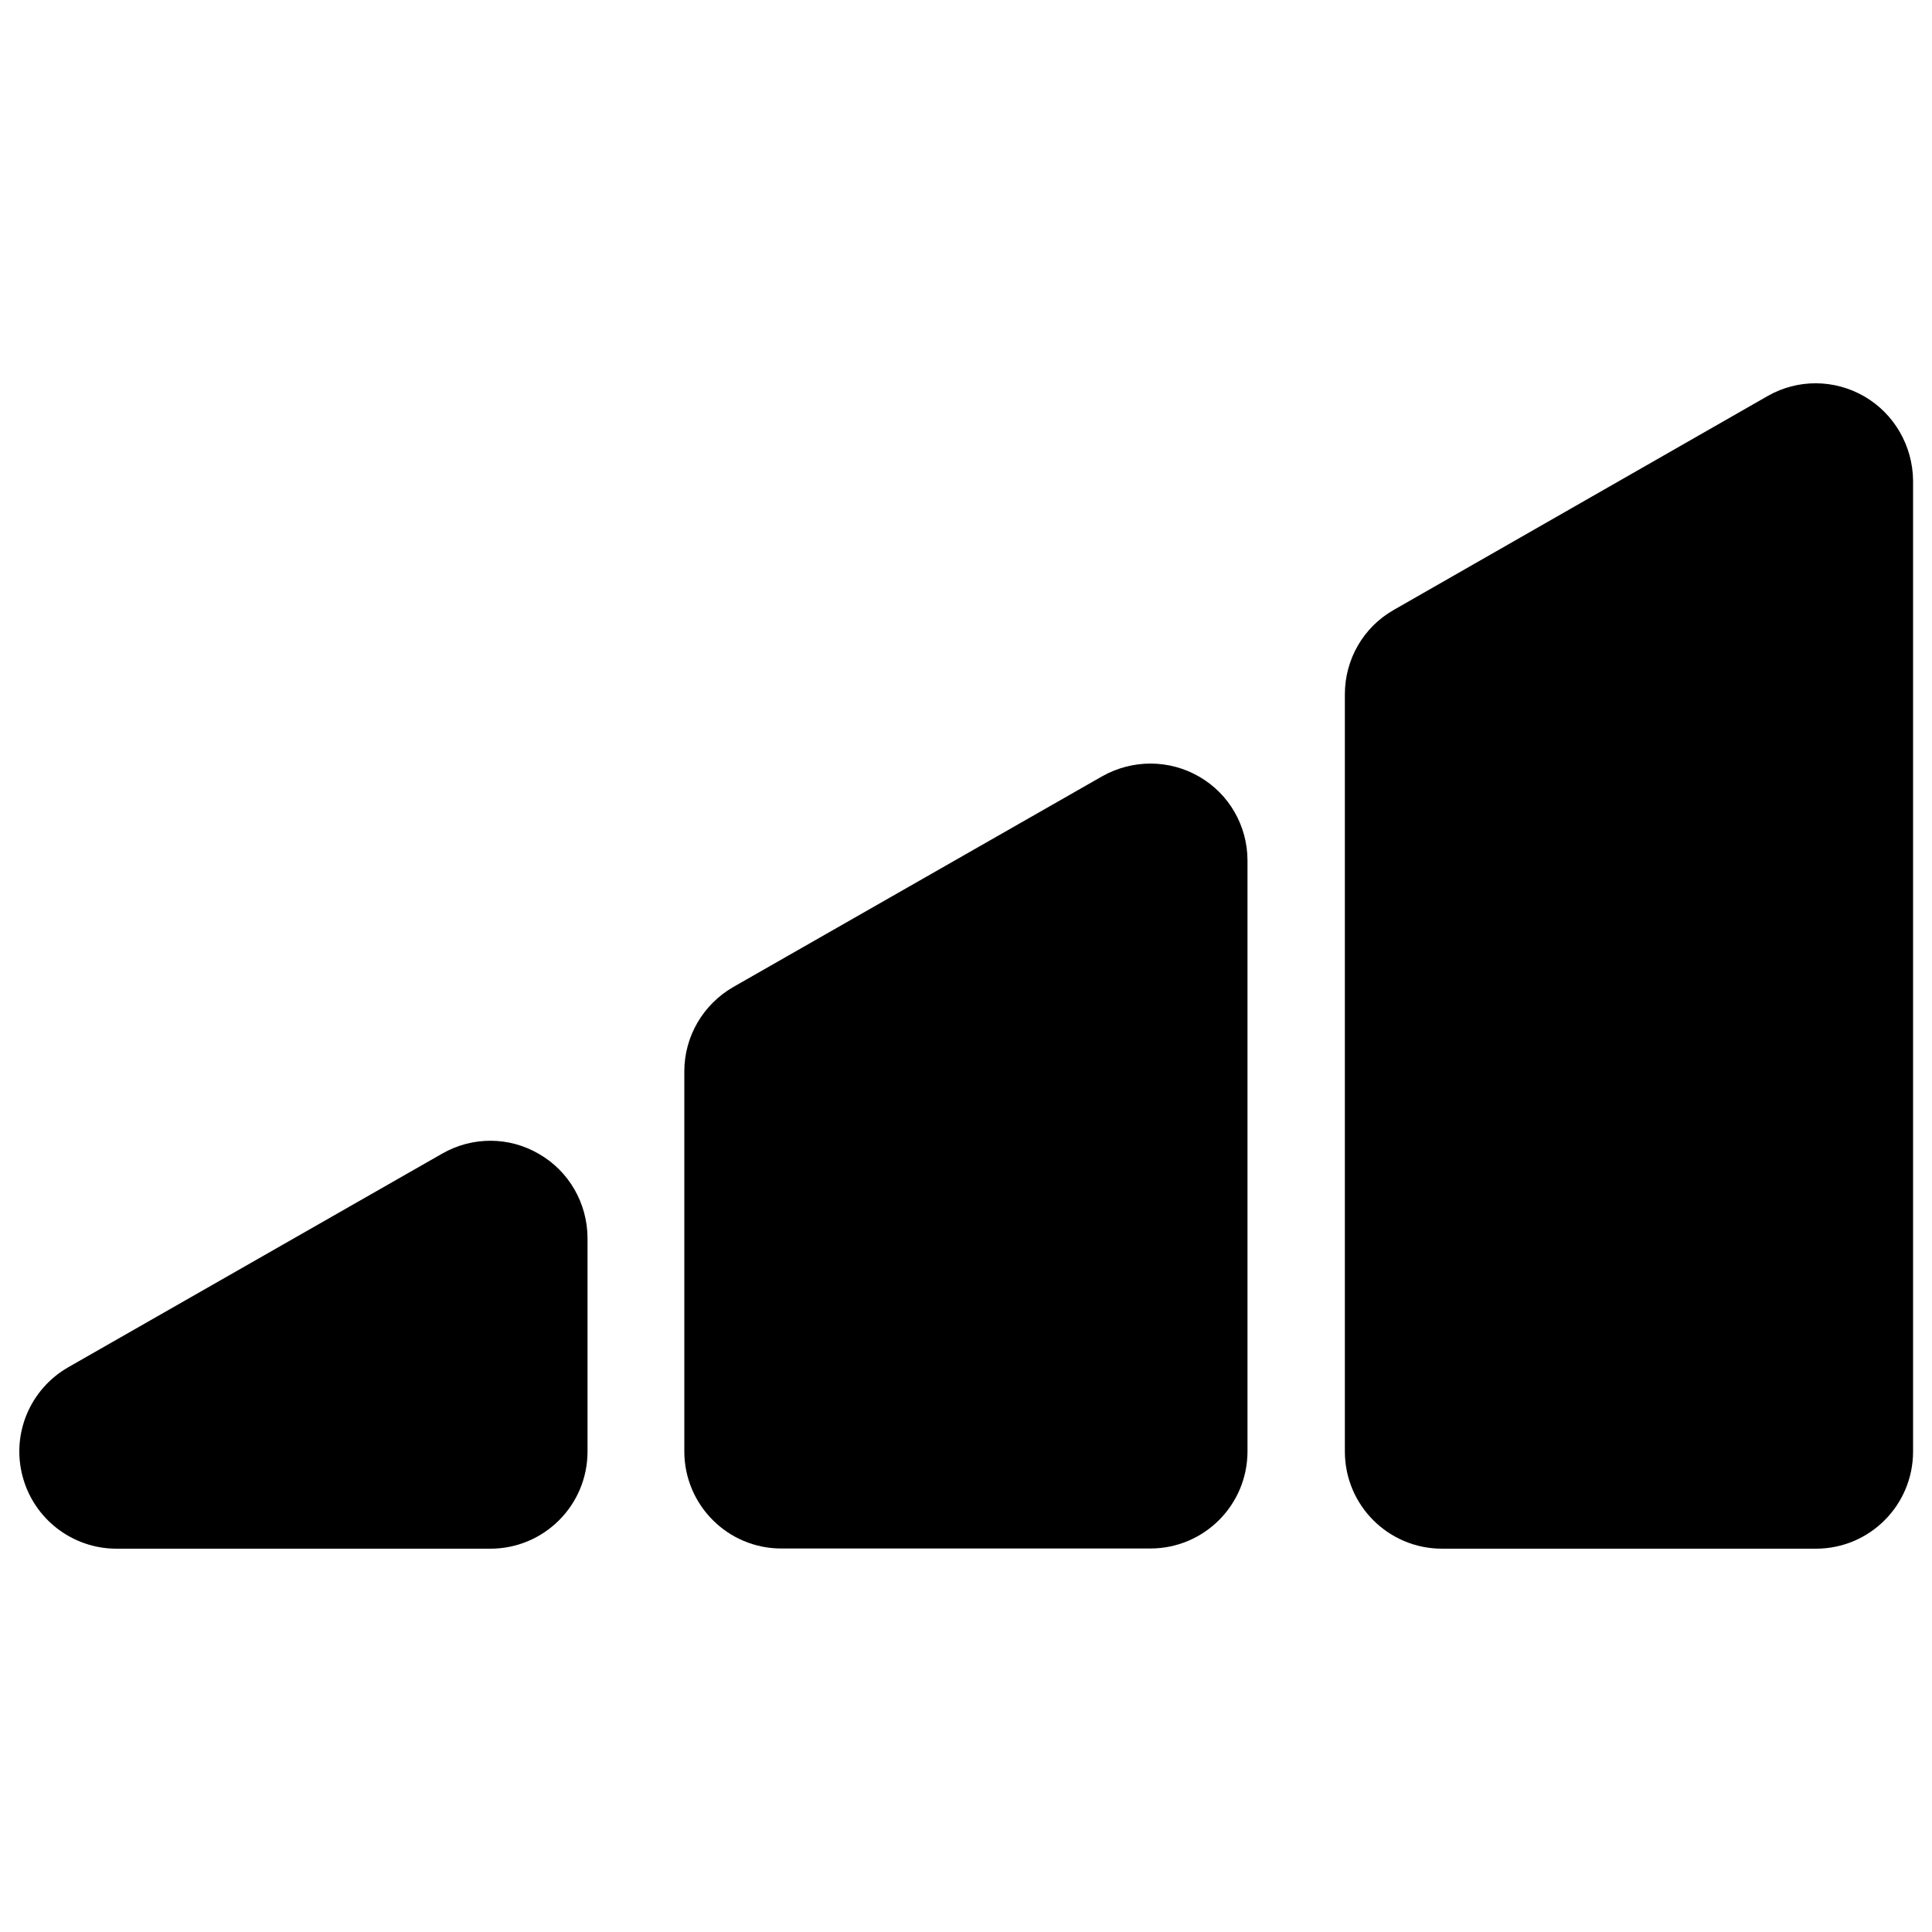 <?xml version="1.0" encoding="utf-8"?>
<!DOCTYPE svg PUBLIC "-//W3C//DTD SVG 1.1//EN" "http://www.w3.org/Graphics/SVG/1.1/DTD/svg11.dtd">
<svg version="1.1" width="1000" height="1000" xmlns="http://www.w3.org/2000/svg" xmlns:xlink="http://www.w3.org/1999/xlink">
    <path d="M620.7,402c-15.5-9-34.6-9-50.2-0.2l-191,109.1c-15.6,9-25.3,25.6-25.3,43.6v196.7c0,27.8,22.5,50.3,50.2,50.3h191c27.8,0,50.3-22.5,50.3-50.3V445.4C645.7,427.5,636.2,410.9,620.7,402z"/>
    <path d="M279,597.3c-15.5-9.1-34.6-9.1-50.1-0.2L35.3,707.7C15.6,719,5.8,742.1,11.7,764.2c5.8,22,25.8,37.4,48.6,37.4h193.5c27.8,0,50.3-22.5,50.3-50.3V640.7C304,622.8,294.5,606.2,279,597.3z"/>
    <path d="M965,205.2c-15.5-9-34.6-9.1-50.1-0.2L721.4,315.7c-15.7,8.9-25.3,25.6-25.3,43.6v392c0,27.8,22.5,50.3,50.3,50.3h193.5c27.8,0,50.3-22.5,50.3-50.3V248.7C990,230.8,980.5,214.2,965,205.2z"/>
</svg>
